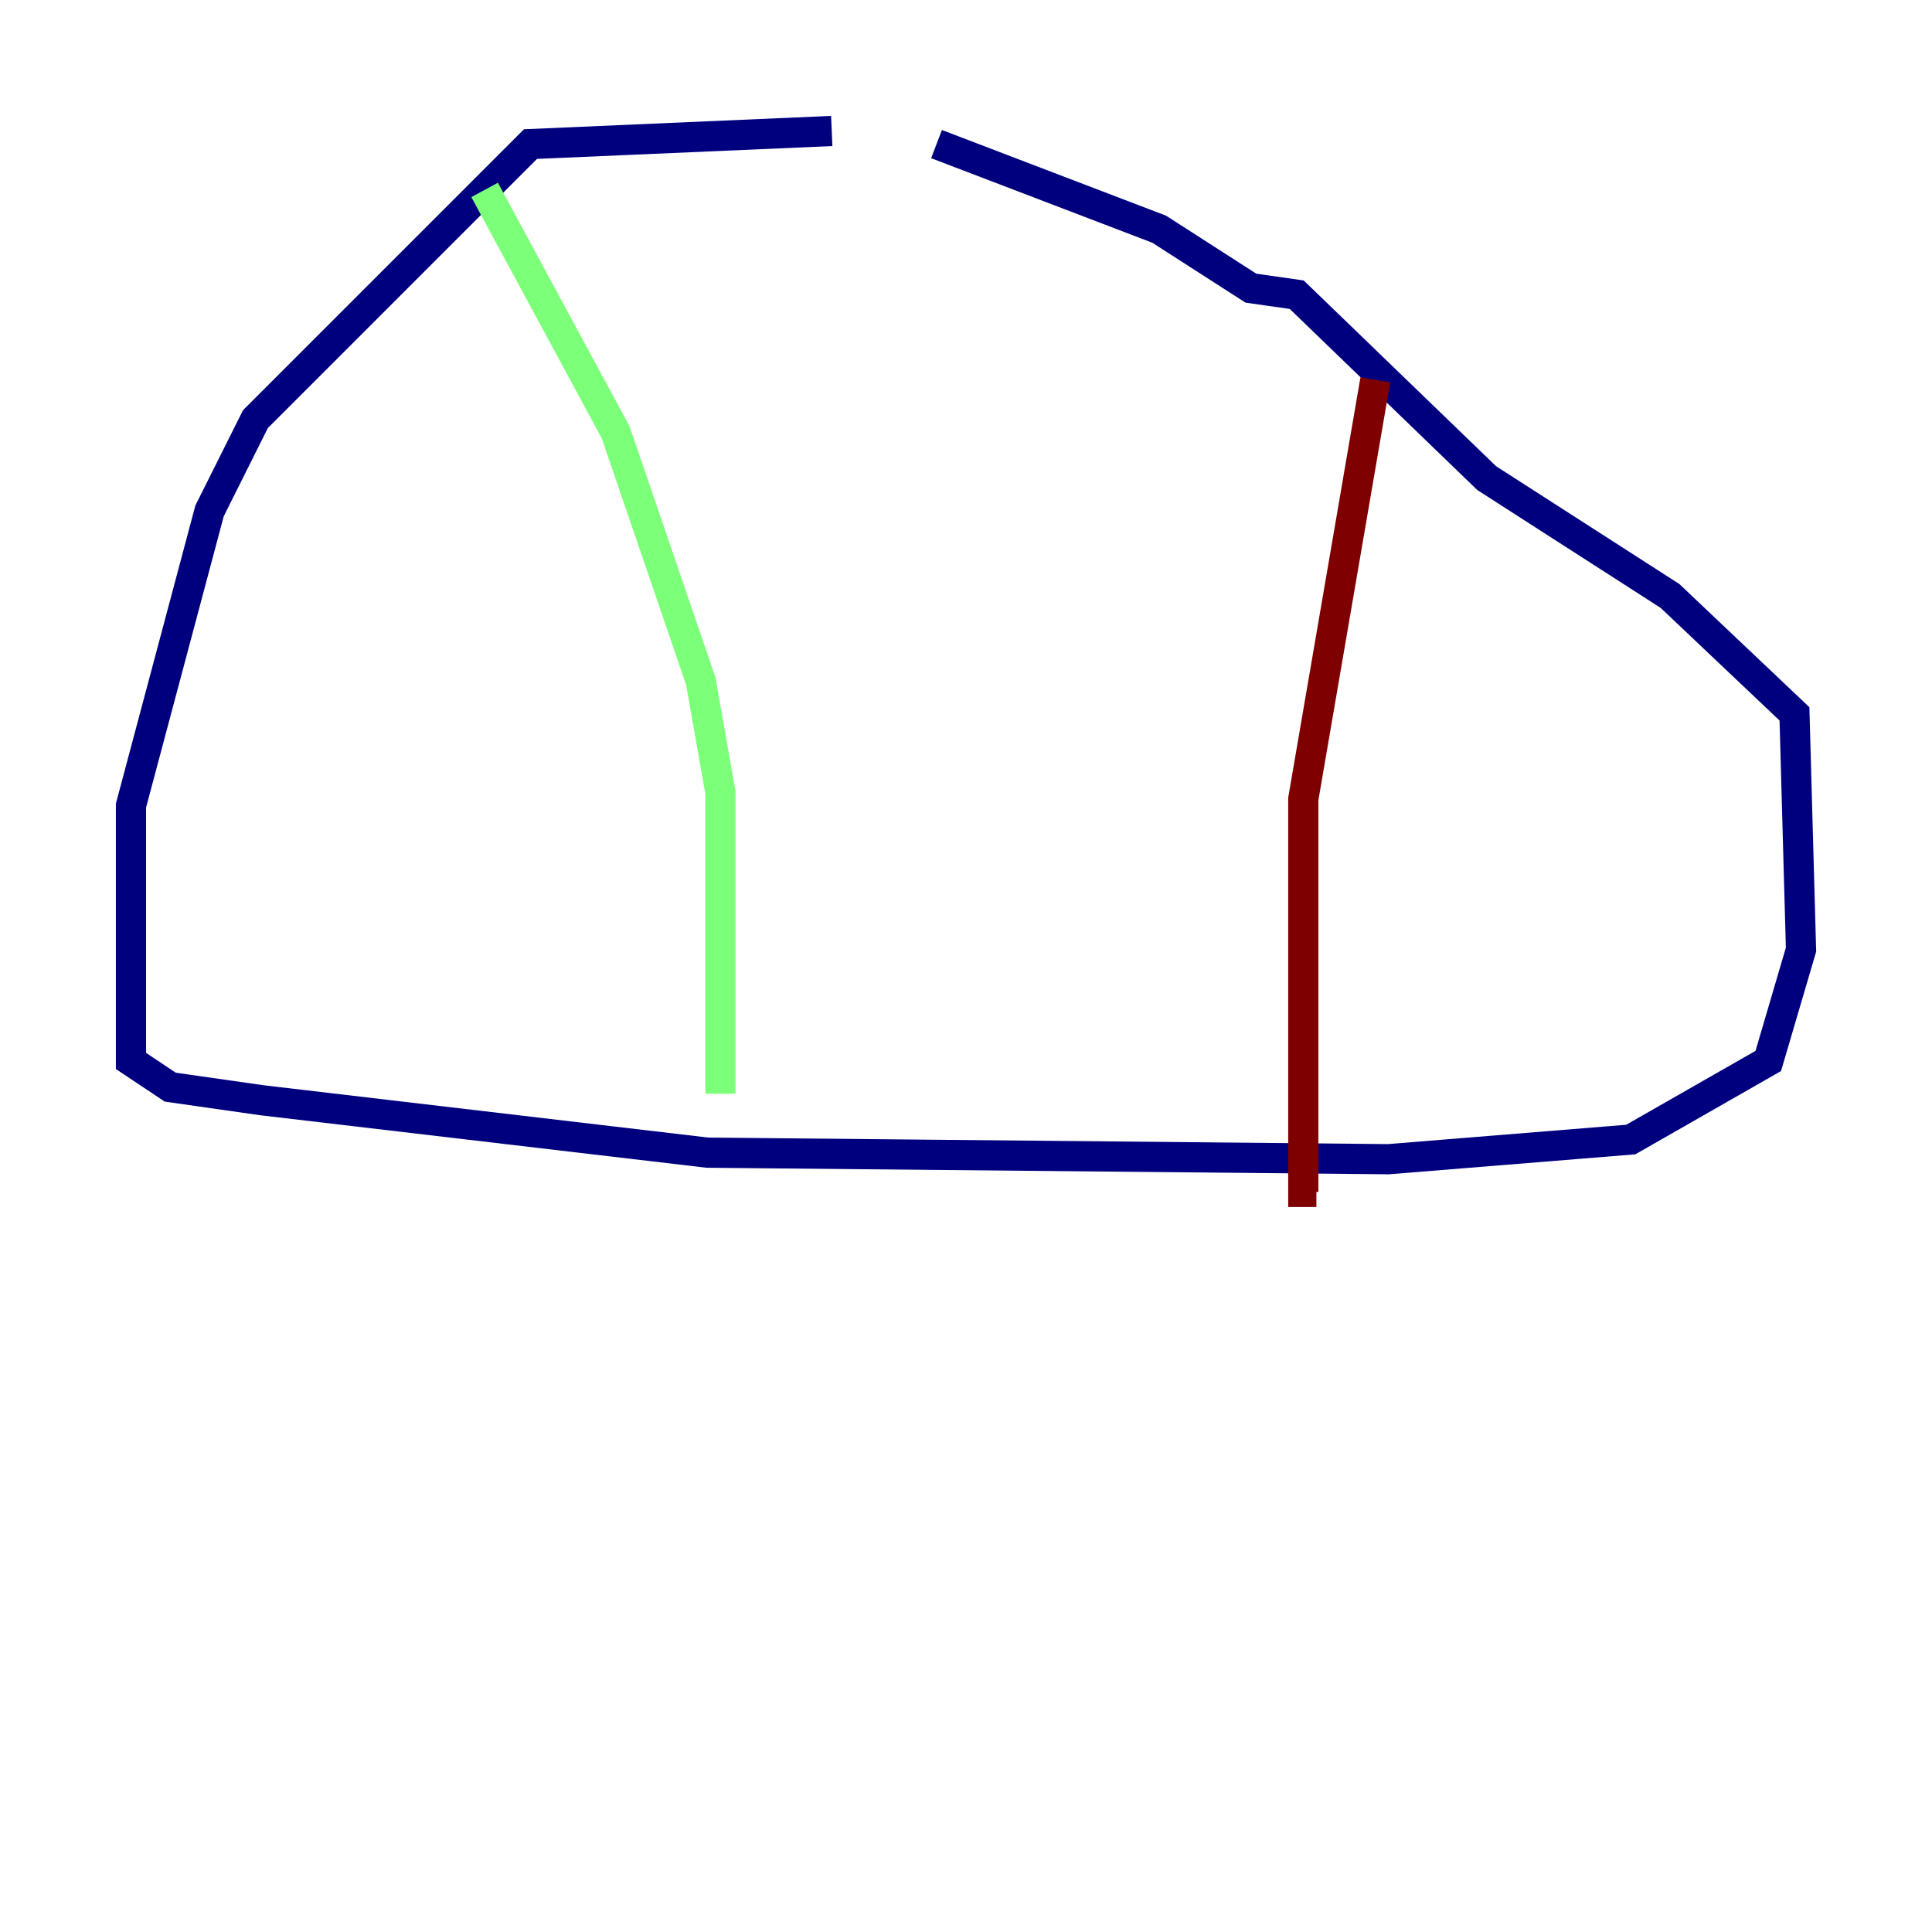 <?xml version="1.0" encoding="utf-8" ?>
<svg baseProfile="tiny" height="128" version="1.2" viewBox="0,0,128,128" width="128" xmlns="http://www.w3.org/2000/svg" xmlns:ev="http://www.w3.org/2001/xml-events" xmlns:xlink="http://www.w3.org/1999/xlink"><defs /><polyline fill="none" points="55.105,8.678 35.146,9.546 16.922,27.77 13.885,33.844 8.678,53.37 8.678,70.291 11.281,72.027 17.356,72.895 46.861,76.366 91.986,76.8 108.041,75.498 117.153,70.291 119.322,62.915 118.888,47.295 110.644,39.485 98.495,31.675 85.912,19.525 82.875,19.091 76.8,15.186 62.047,9.546" stroke="#00007f" stroke-width="2" /><polyline fill="none" points="32.108,12.583 40.786,28.637 46.427,45.125 47.729,52.502 47.729,72.461" stroke="#7cff79" stroke-width="2" /><polyline fill="none" points="91.119,25.166 86.346,52.936 86.346,78.969 87.214,78.969" stroke="#7f0000" stroke-width="2" /></svg>